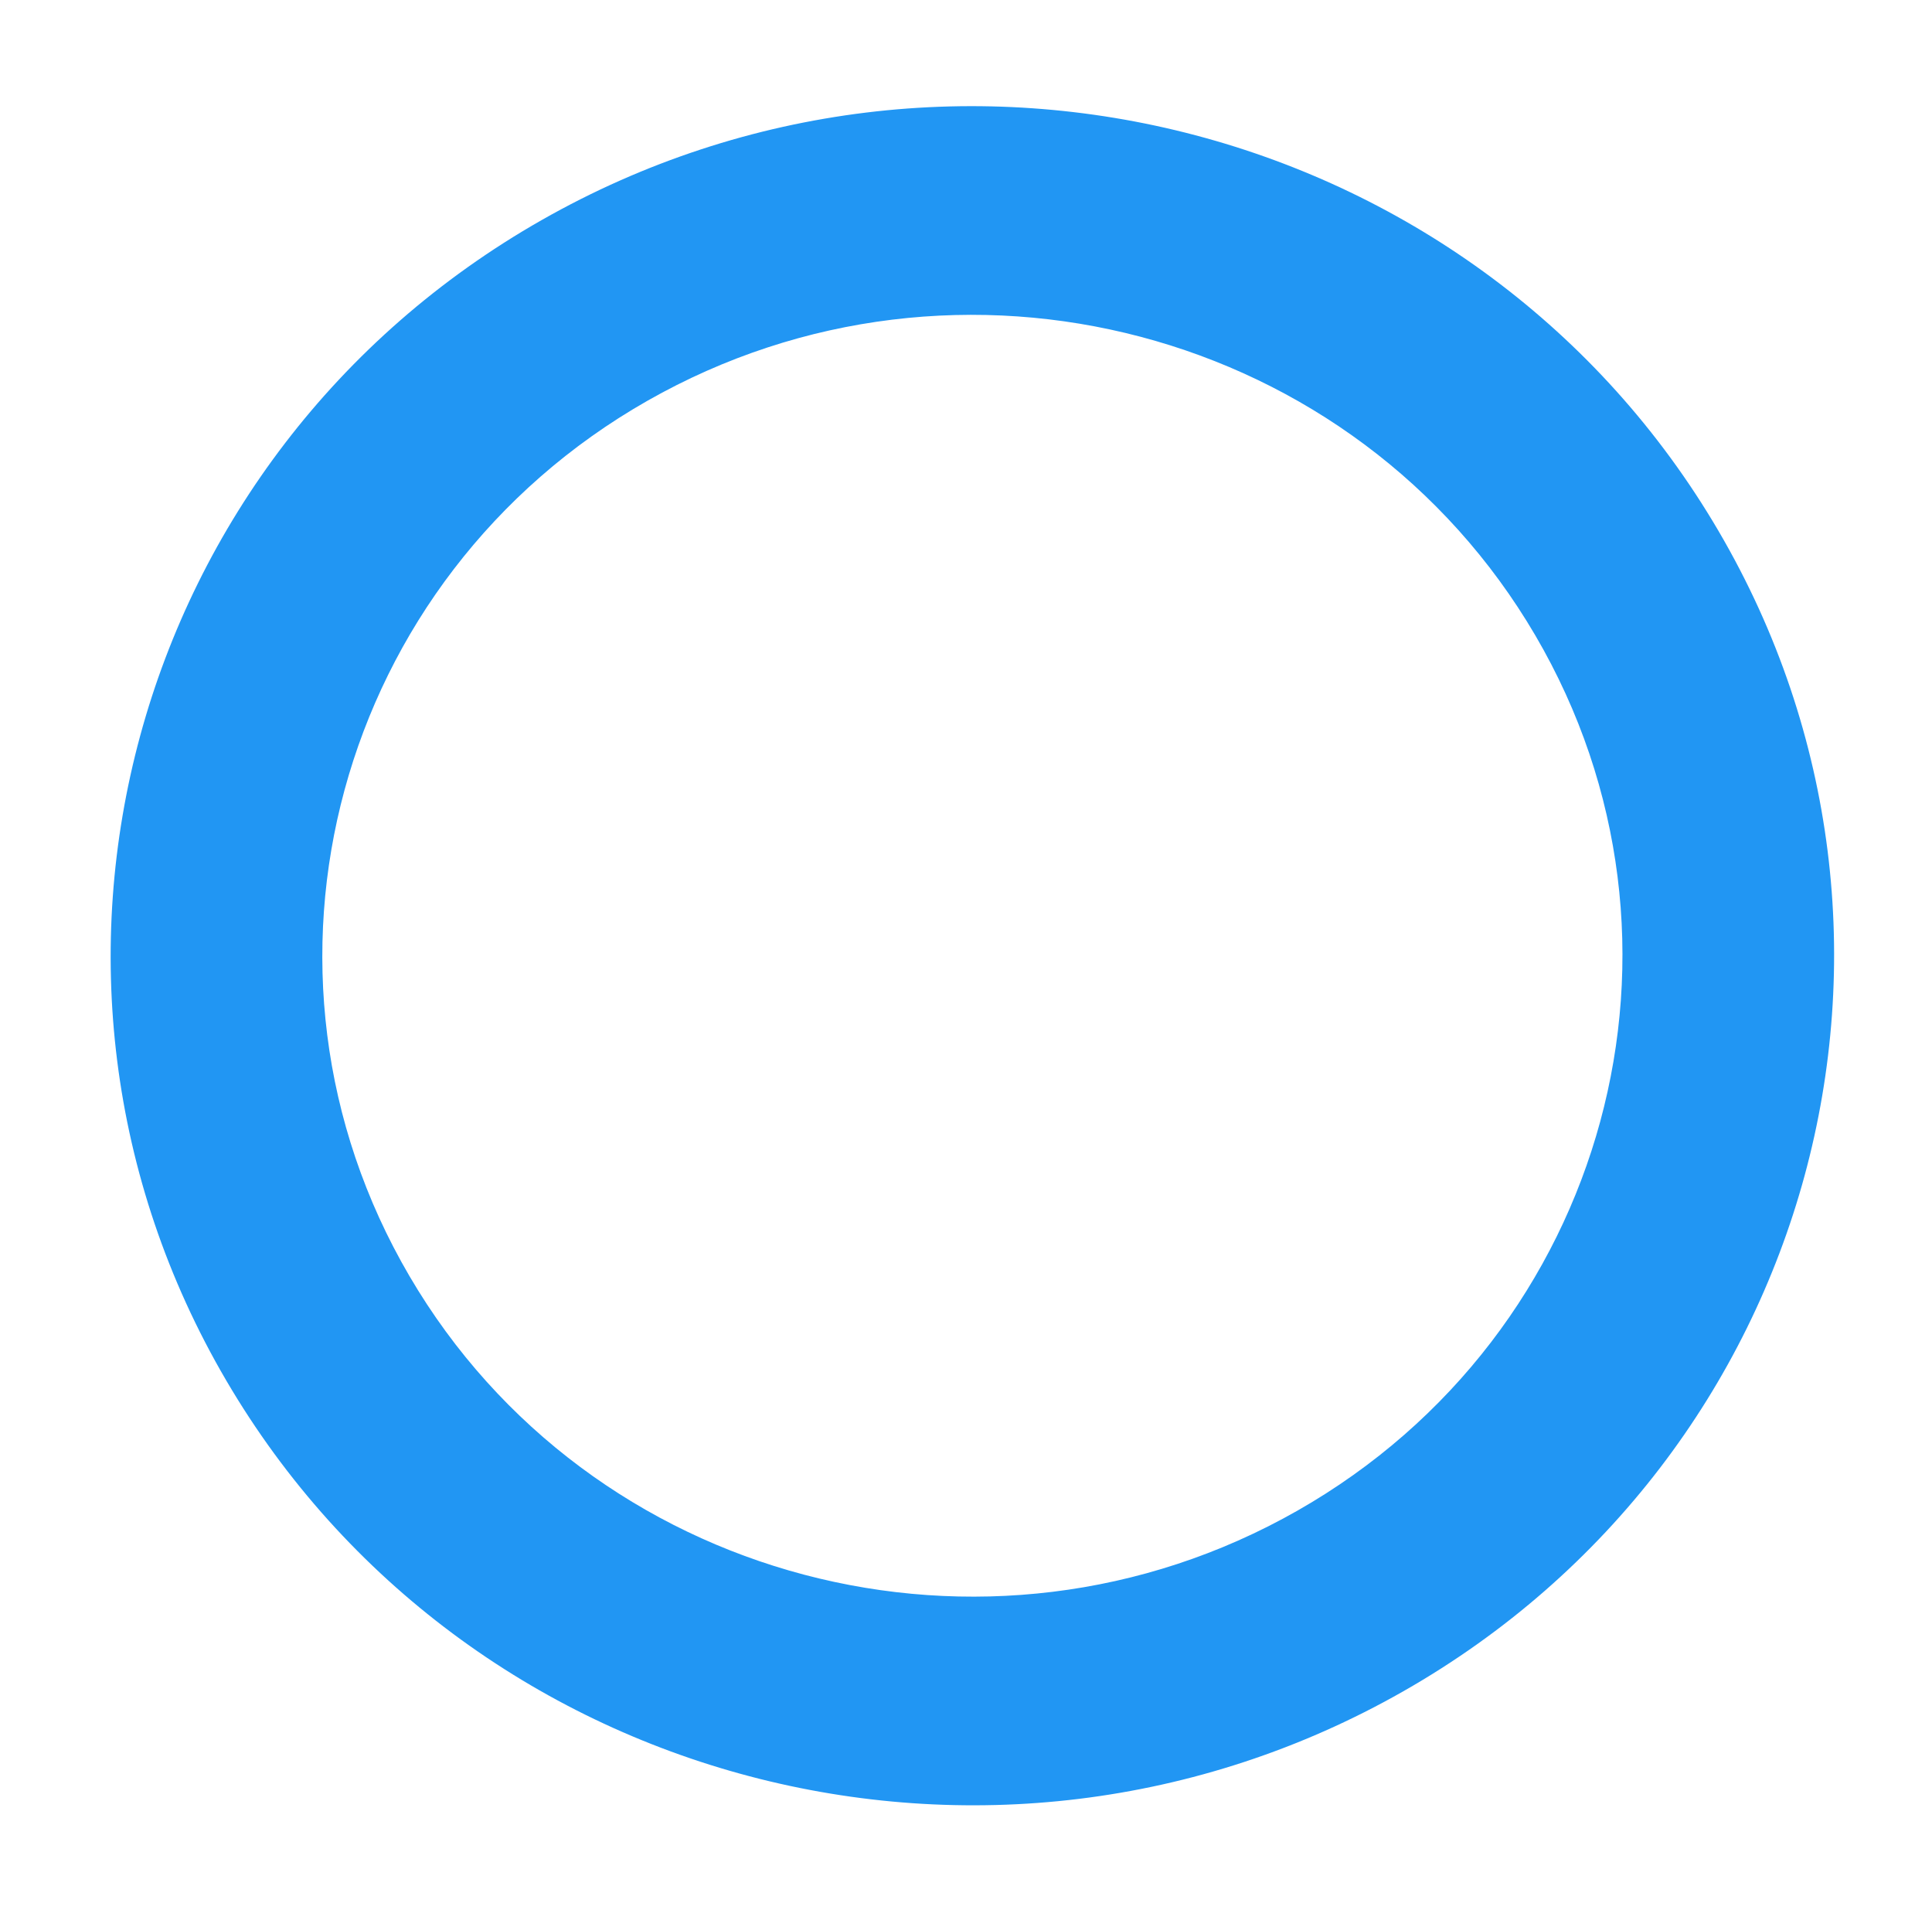 <svg width="85" height="84" viewBox="0 0 85 84" fill="none" xmlns="http://www.w3.org/2000/svg">
<g filter="url(#filter0_d_246_274)">
<path fill-rule="evenodd" clip-rule="evenodd" d="M28.483 13.629C14.806 21.413 10.12 38.651 18.016 52.133C25.913 65.614 43.402 70.234 57.079 62.45C70.756 54.666 75.442 37.428 67.546 23.946C59.649 10.465 42.16 5.846 28.483 13.629ZM9.953 56.721C-0.514 38.851 5.697 15.999 23.828 5.682C41.958 -4.636 65.141 1.487 75.609 19.358C86.076 37.229 79.864 60.08 61.734 70.397C43.604 80.715 20.421 74.592 9.953 56.721Z" fill="#2196F3"/>
</g>
<defs>
<filter id="filter0_d_246_274" x="0.868" y="0.67" width="83.825" height="82.74" filterUnits="userSpaceOnUse" color-interpolation-filters="sRGB">
<feFlood flood-opacity="0" result="BackgroundImageFix"/>
<feColorMatrix in="SourceAlpha" type="matrix" values="0 0 0 0 0 0 0 0 0 0 0 0 0 0 0 0 0 0 127 0" result="hardAlpha"/>
<feOffset dy="4"/>
<feGaussianBlur stdDeviation="2"/>
<feComposite in2="hardAlpha" operator="out"/>
<feColorMatrix type="matrix" values="0 0 0 0 0 0 0 0 0 0 0 0 0 0 0 0 0 0 0.25 0"/>
<feBlend mode="normal" in2="BackgroundImageFix" result="effect1_dropShadow_246_274"/>
<feBlend mode="normal" in="SourceGraphic" in2="effect1_dropShadow_246_274" result="shape"/>
</filter>
</defs>
</svg>
